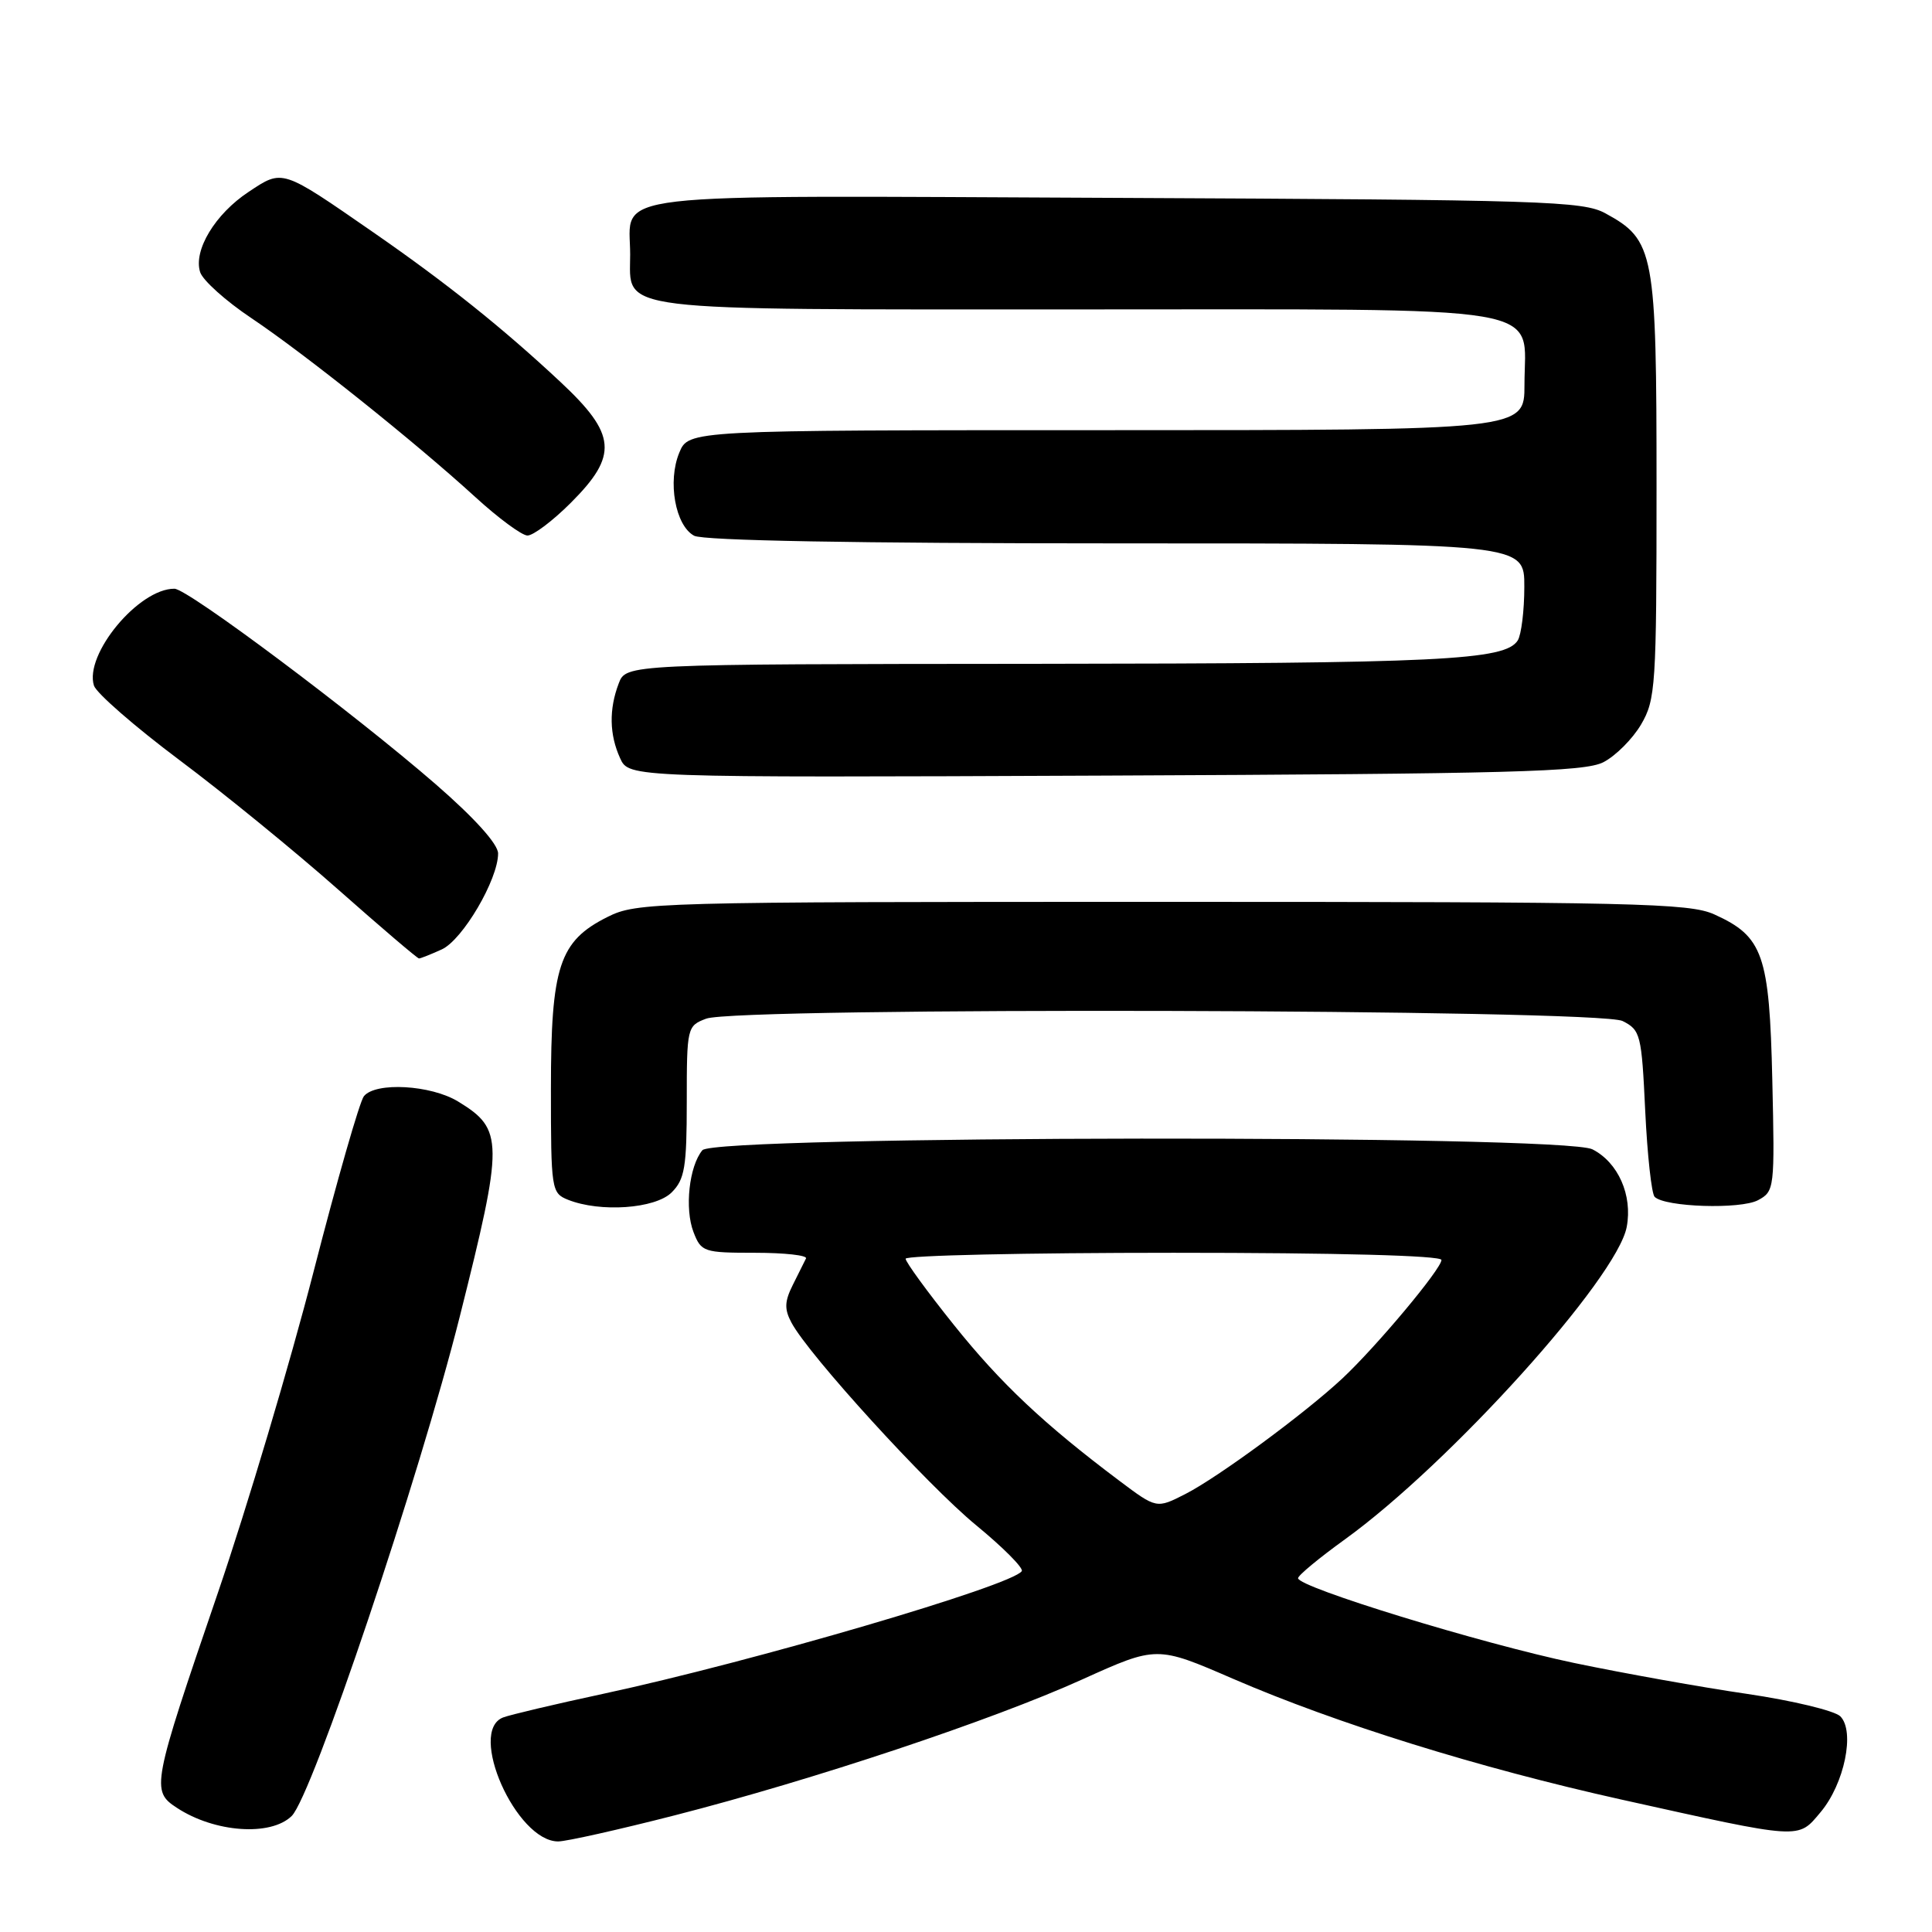 <?xml version="1.0" encoding="UTF-8" standalone="no"?>
<!DOCTYPE svg PUBLIC "-//W3C//DTD SVG 1.1//EN" "http://www.w3.org/Graphics/SVG/1.1/DTD/svg11.dtd" >
<svg xmlns="http://www.w3.org/2000/svg" xmlns:xlink="http://www.w3.org/1999/xlink" version="1.1" viewBox="0 0 256 256">
 <g >
 <path fill="currentColor"
d=" M 89.41 240.54 C 107.80 235.83 131.45 227.94 143.39 222.54 C 153.28 218.07 153.28 218.07 163.39 222.45 C 177.15 228.40 195.96 234.25 214.79 238.44 C 238.89 243.79 238.19 243.75 241.23 240.13 C 244.39 236.38 245.83 229.40 243.85 227.42 C 243.10 226.68 237.54 225.34 231.50 224.45 C 225.45 223.57 215.13 221.72 208.57 220.35 C 196.30 217.78 172.00 210.32 172.00 209.12 C 172.00 208.75 174.79 206.44 178.20 203.98 C 192.11 193.94 214.28 169.37 215.55 162.57 C 216.34 158.37 214.41 154.02 211.00 152.29 C 207.11 150.32 94.71 150.44 93.07 152.41 C 91.31 154.53 90.70 160.15 91.89 163.25 C 92.91 165.89 93.23 166.00 100.06 166.00 C 103.97 166.00 107.00 166.34 106.80 166.75 C 106.60 167.16 105.81 168.74 105.05 170.26 C 103.95 172.46 103.92 173.48 104.88 175.27 C 107.17 179.56 122.86 196.77 129.34 202.10 C 132.92 205.04 135.64 207.78 135.39 208.18 C 134.22 210.07 99.70 220.19 79.92 224.44 C 73.54 225.81 67.58 227.22 66.67 227.57 C 61.91 229.40 68.40 244.00 73.96 244.00 C 75.03 244.00 81.99 242.44 89.41 240.54 Z  M 38.65 240.63 C 41.38 237.94 55.52 195.92 60.93 174.42 C 66.76 151.21 66.75 149.64 60.69 145.95 C 57.09 143.76 49.78 143.34 48.22 145.25 C 47.66 145.94 44.66 156.40 41.55 168.50 C 38.44 180.60 32.74 199.72 28.89 211.00 C 20.14 236.57 20.00 237.30 23.43 239.54 C 28.43 242.83 35.87 243.35 38.65 240.63 Z  M 89.00 158.00 C 90.73 156.27 91.00 154.67 91.00 145.98 C 91.00 136.13 91.05 135.93 93.57 134.98 C 97.67 133.41 211.87 133.71 215.00 135.29 C 217.38 136.49 217.52 137.07 218.00 147.20 C 218.28 153.05 218.84 158.18 219.25 158.59 C 220.62 159.95 230.63 160.27 232.95 159.03 C 235.13 157.86 235.17 157.49 234.84 143.12 C 234.46 126.48 233.62 124.09 227.17 121.17 C 223.86 119.66 216.73 119.50 154.00 119.50 C 86.50 119.50 84.38 119.56 80.50 121.50 C 74.10 124.70 73.00 128.04 73.00 144.28 C 73.00 157.64 73.07 158.09 75.25 158.97 C 79.52 160.68 86.83 160.17 89.00 158.00 Z  M 58.54 125.80 C 61.30 124.54 66.00 116.54 66.00 113.09 C 66.00 111.85 62.89 108.40 57.75 103.93 C 46.95 94.55 24.88 78.02 23.12 78.01 C 18.39 77.97 11.14 86.71 12.45 90.85 C 12.77 91.84 17.86 96.28 23.76 100.70 C 29.67 105.12 39.14 112.85 44.81 117.87 C 50.49 122.89 55.30 127.00 55.52 127.00 C 55.73 127.00 57.09 126.46 58.54 125.80 Z  M 212.45 101.00 C 214.07 100.17 216.32 97.92 217.45 96.00 C 219.38 92.70 219.50 90.93 219.50 64.50 C 219.50 33.32 219.22 31.81 212.73 28.27 C 209.76 26.64 204.59 26.48 147.90 26.22 C 78.48 25.91 83.50 25.32 83.50 33.73 C 83.50 41.38 80.37 41.00 142.69 41.00 C 206.80 41.00 202.00 40.19 202.00 51.00 C 202.00 57.00 202.00 57.00 146.62 57.00 C 91.24 57.00 91.24 57.00 90.01 59.98 C 88.43 63.79 89.48 69.65 91.98 70.99 C 93.19 71.63 113.37 72.00 147.93 72.00 C 202.00 72.00 202.00 72.00 201.98 77.75 C 201.98 80.91 201.58 84.11 201.11 84.86 C 199.43 87.50 190.97 87.91 137.23 87.96 C 82.95 88.00 82.95 88.00 81.98 90.57 C 80.68 93.98 80.74 97.34 82.17 100.47 C 83.34 103.04 83.34 103.04 146.42 102.77 C 200.14 102.54 209.94 102.28 212.45 101.00 Z  M 75.63 66.63 C 81.94 60.33 81.70 57.56 74.25 50.60 C 66.60 43.45 59.20 37.53 49.50 30.81 C 37.25 22.33 37.50 22.40 32.95 25.42 C 28.51 28.35 25.60 33.17 26.52 36.06 C 26.86 37.14 29.92 39.89 33.32 42.16 C 40.46 46.95 55.02 58.59 63.00 65.88 C 66.03 68.65 69.12 70.93 69.88 70.96 C 70.64 70.98 73.23 69.03 75.63 66.63 Z  M 148.32 196.21 C 138.30 188.68 132.60 183.31 126.38 175.54 C 122.87 171.16 120.00 167.22 120.00 166.79 C 120.00 166.35 135.97 166.00 155.50 166.00 C 177.20 166.00 191.00 166.37 191.00 166.95 C 191.00 168.13 182.39 178.42 177.87 182.65 C 172.90 187.29 161.40 195.76 157.04 197.98 C 153.25 199.91 153.25 199.91 148.32 196.21 Z "/>
</g>
</svg>